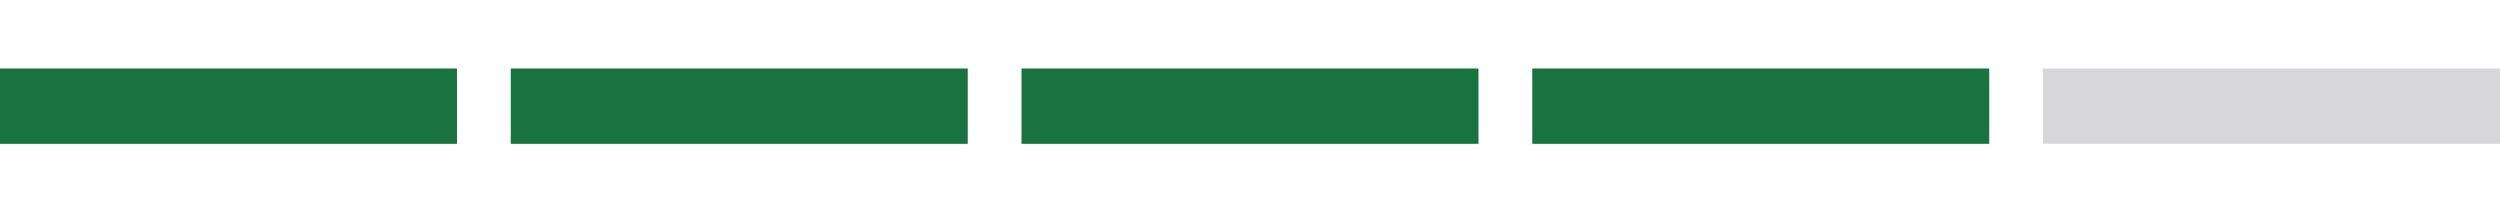 <svg width="365" height="30" viewBox="0 0 365 30" fill="none" xmlns="http://www.w3.org/2000/svg">
<g id="stars">
<g id="stars_2">
<rect id="onel" y="10" width="66.72" height="11" fill="#197340"/>
<rect id="twol" x="74.57" y="10" width="66.72" height="11" fill="#197340"/>
<rect id="threel" x="149.14" y="10" width="66.72" height="11" fill="#197340"/>
<rect id="fourl" x="223.71" y="10" width="66.72" height="11" fill="#197340"/>
<rect id="fivel" x="298.28" y="10" width="66.72" height="11" fill="#D7D7D9"/>
</g>
</g>
</svg>
